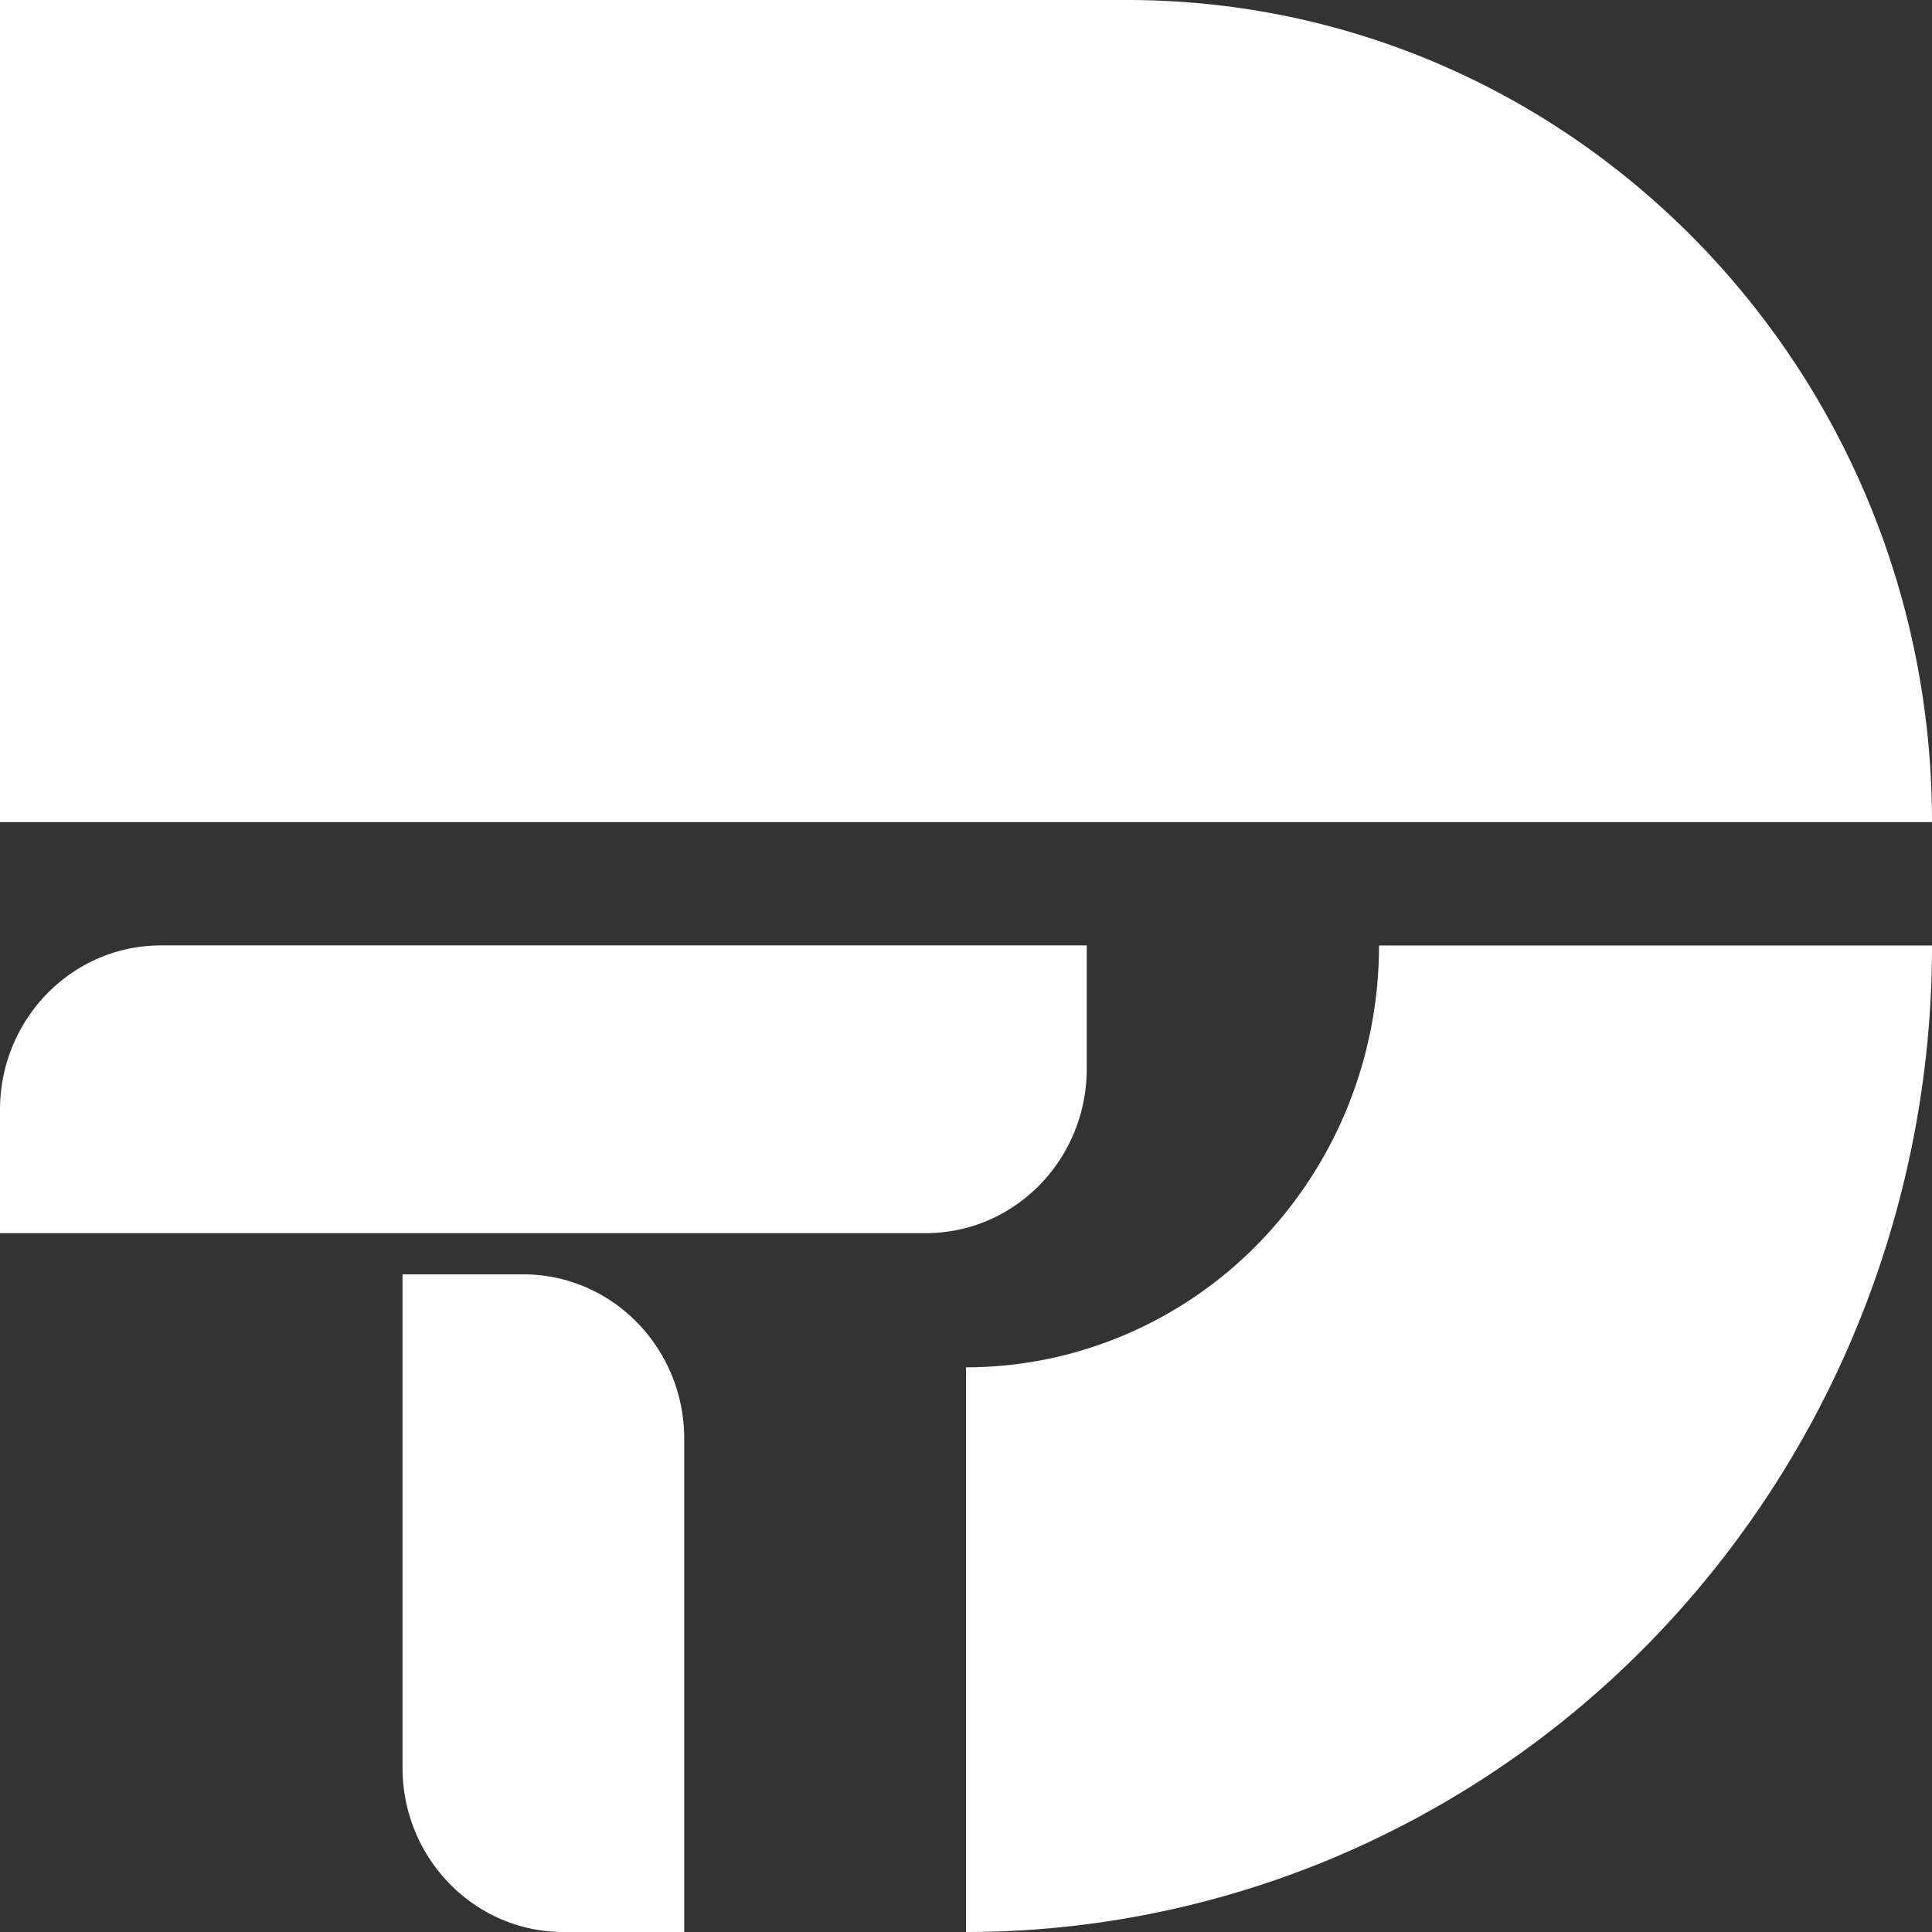  <svg
  xmlns="http://www.w3.org/2000/svg"
  fill="none"
  viewBox="0 0 32 32"
  className="h-7 w-7"
>
  <rect x="0" y="0" width="32" height="32" fill="#333333" stroke="none"/>
  <g fill="#fff" clip-path="url(#logo_svg__a)">
    <path d="M0 18.383c0-1.505 1.194-2.724 2.667-2.724H18v2.043c0 1.504-1.194 2.723-2.667 2.723H0zM9.333 32c-1.472 0-2.666-1.22-2.666-2.723v-8.17h2c1.472 0 2.666 1.219 2.666 2.723V32zM0 0h18.667C26.03 0 32 6.097 32 13.617H0zM16 32c2.101 0 4.182-.423 6.123-1.244a16 16 0 0 0 5.19-3.542 16.4 16.4 0 0 0 3.47-5.302A16.6 16.6 0 0 0 32 15.66h-9.159c0 .918-.177 1.826-.52 2.674a7 7 0 0 1-1.484 2.267 6.8 6.8 0 0 1-2.219 1.514c-.83.351-1.72.532-2.618.532z"></path>
  </g>
  <defs>
    <clipPath id="logo_svg__a">
      <path fill="#fff" d="M0 0h32v32H0z"></path>
    </clipPath>
  </defs>
</svg>